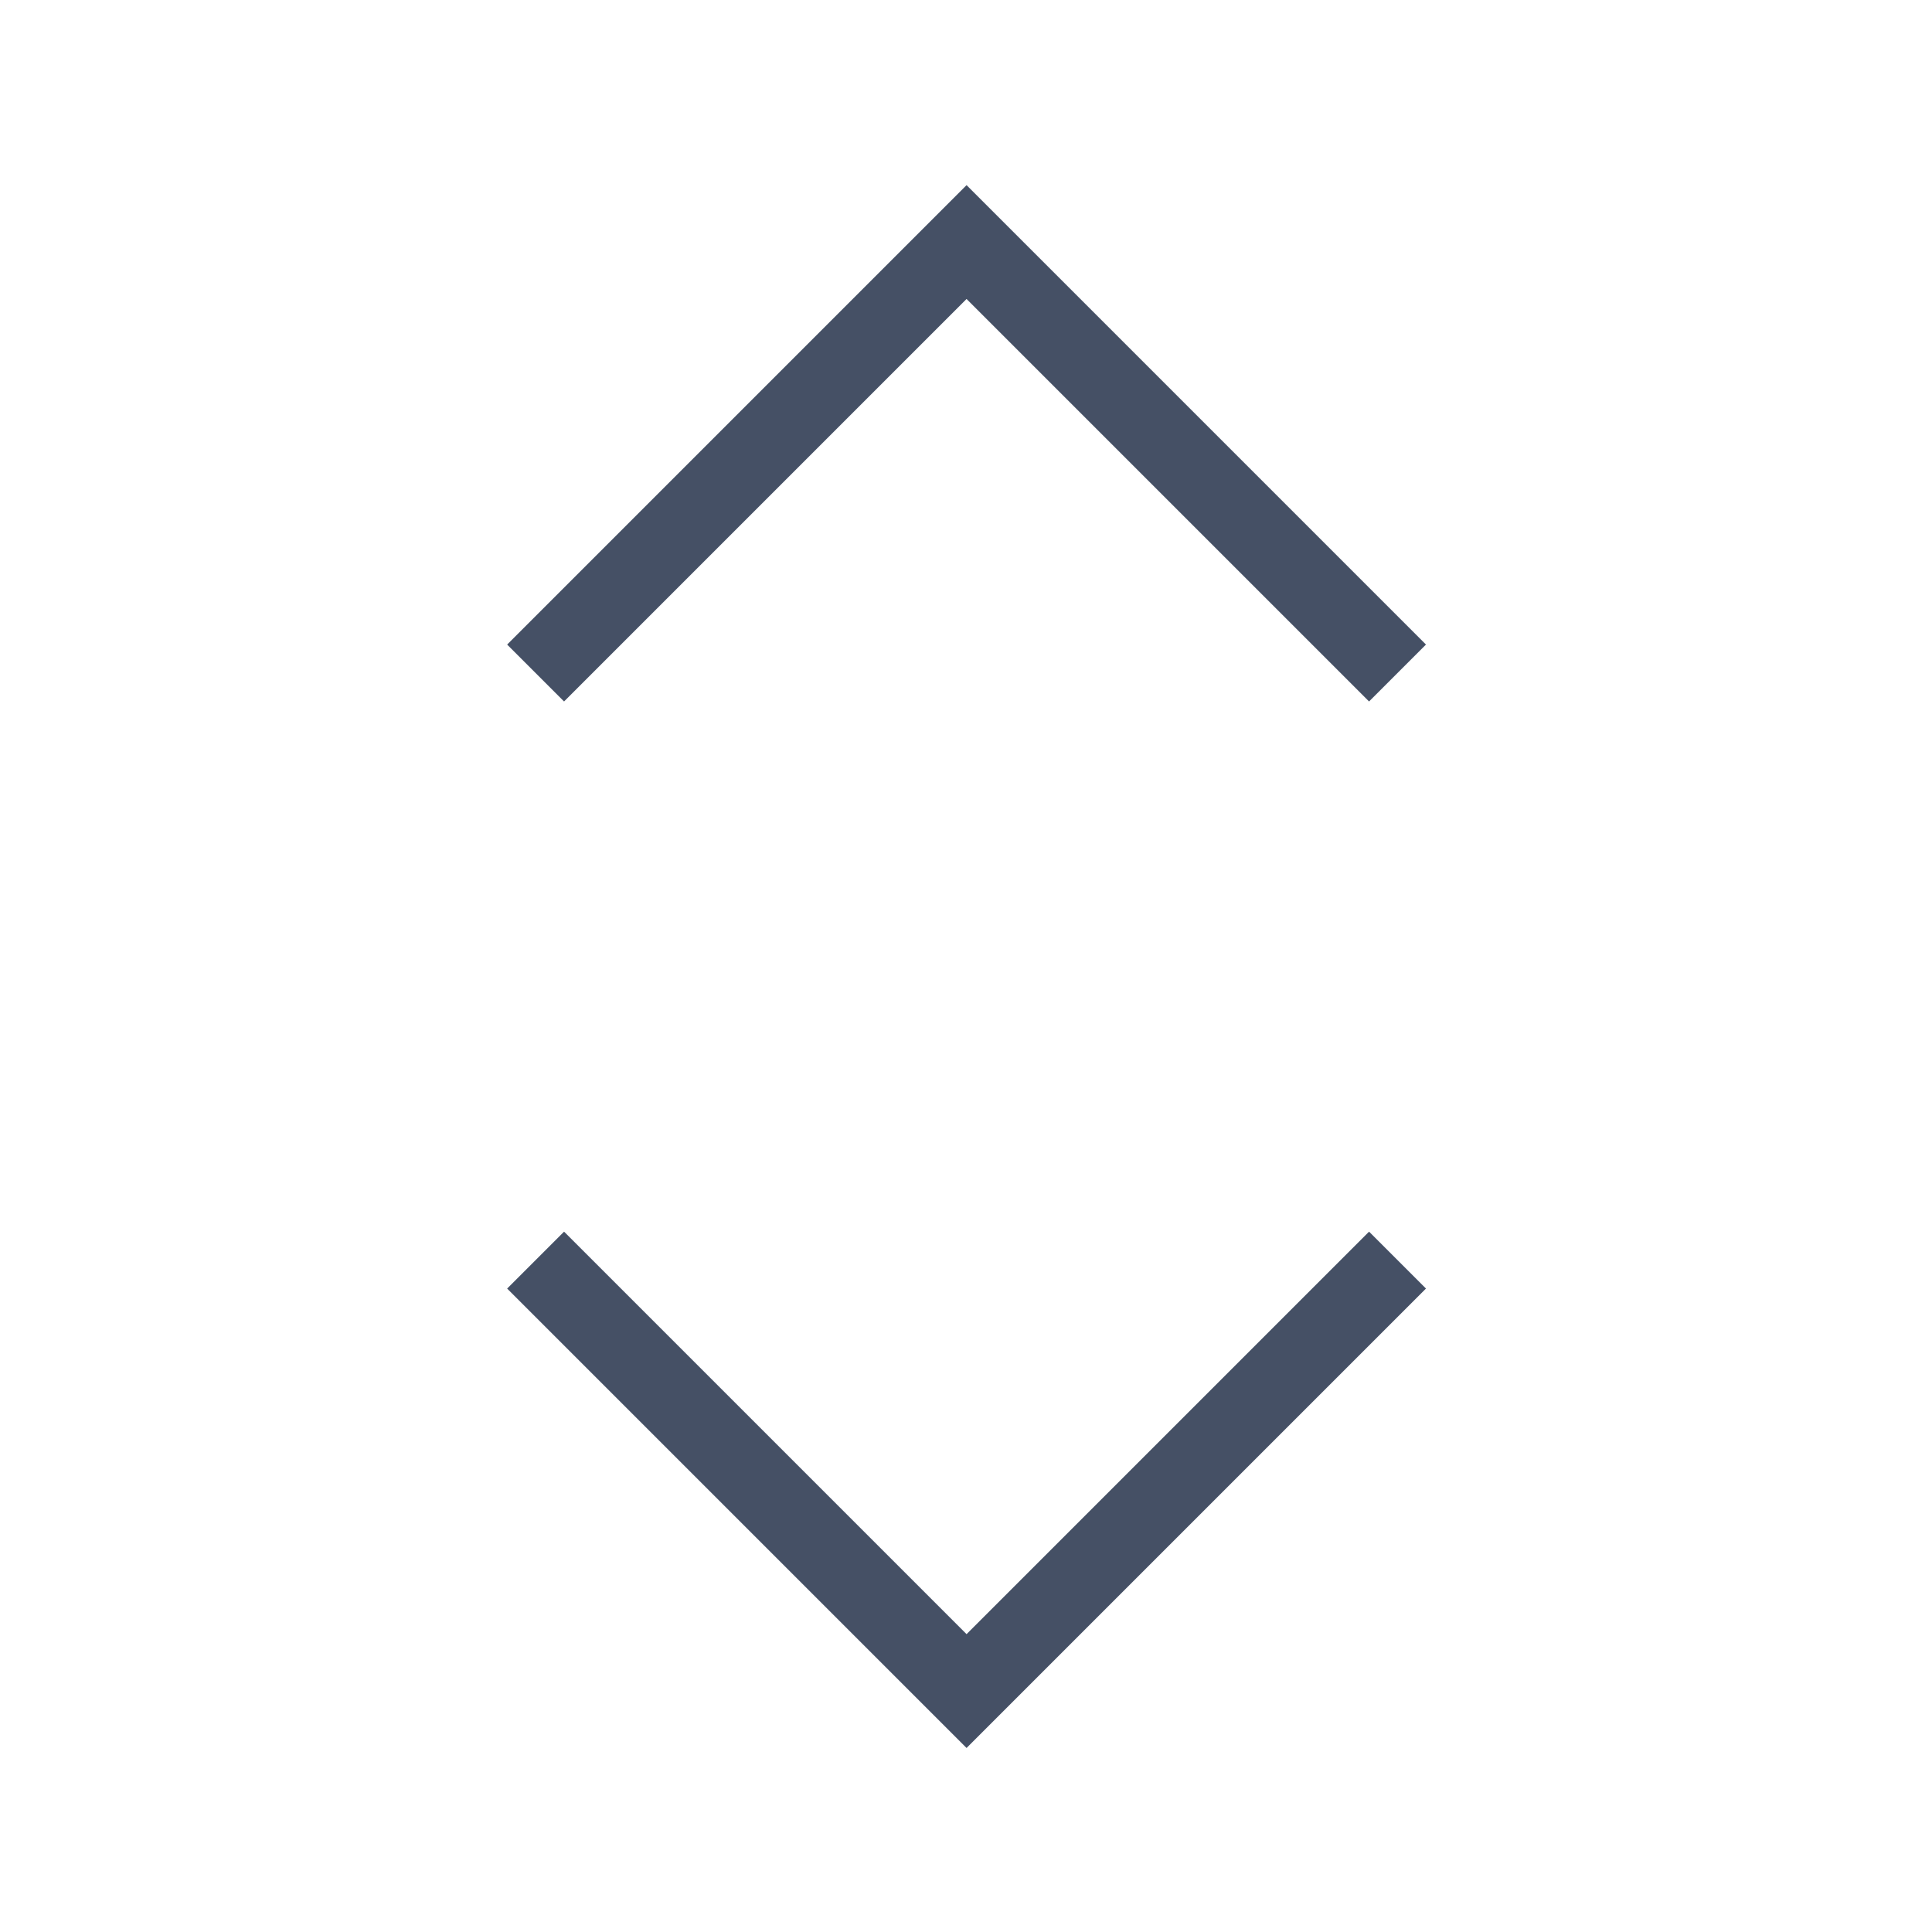 <svg width="24" height="24" viewBox="0 0 24 24" fill="none" xmlns="http://www.w3.org/2000/svg">
  <path fill-rule="evenodd" clip-rule="evenodd" d="m11.3 3.007.707-.707.707.707 5 5-.707.707-5-5-5 5-.707-.707 5-5Zm0 18-5-5 .707-.707 5 5 5-5 .707.707-5 5-.707.707-.707-.707Z" fill="#455065"/>
</svg>